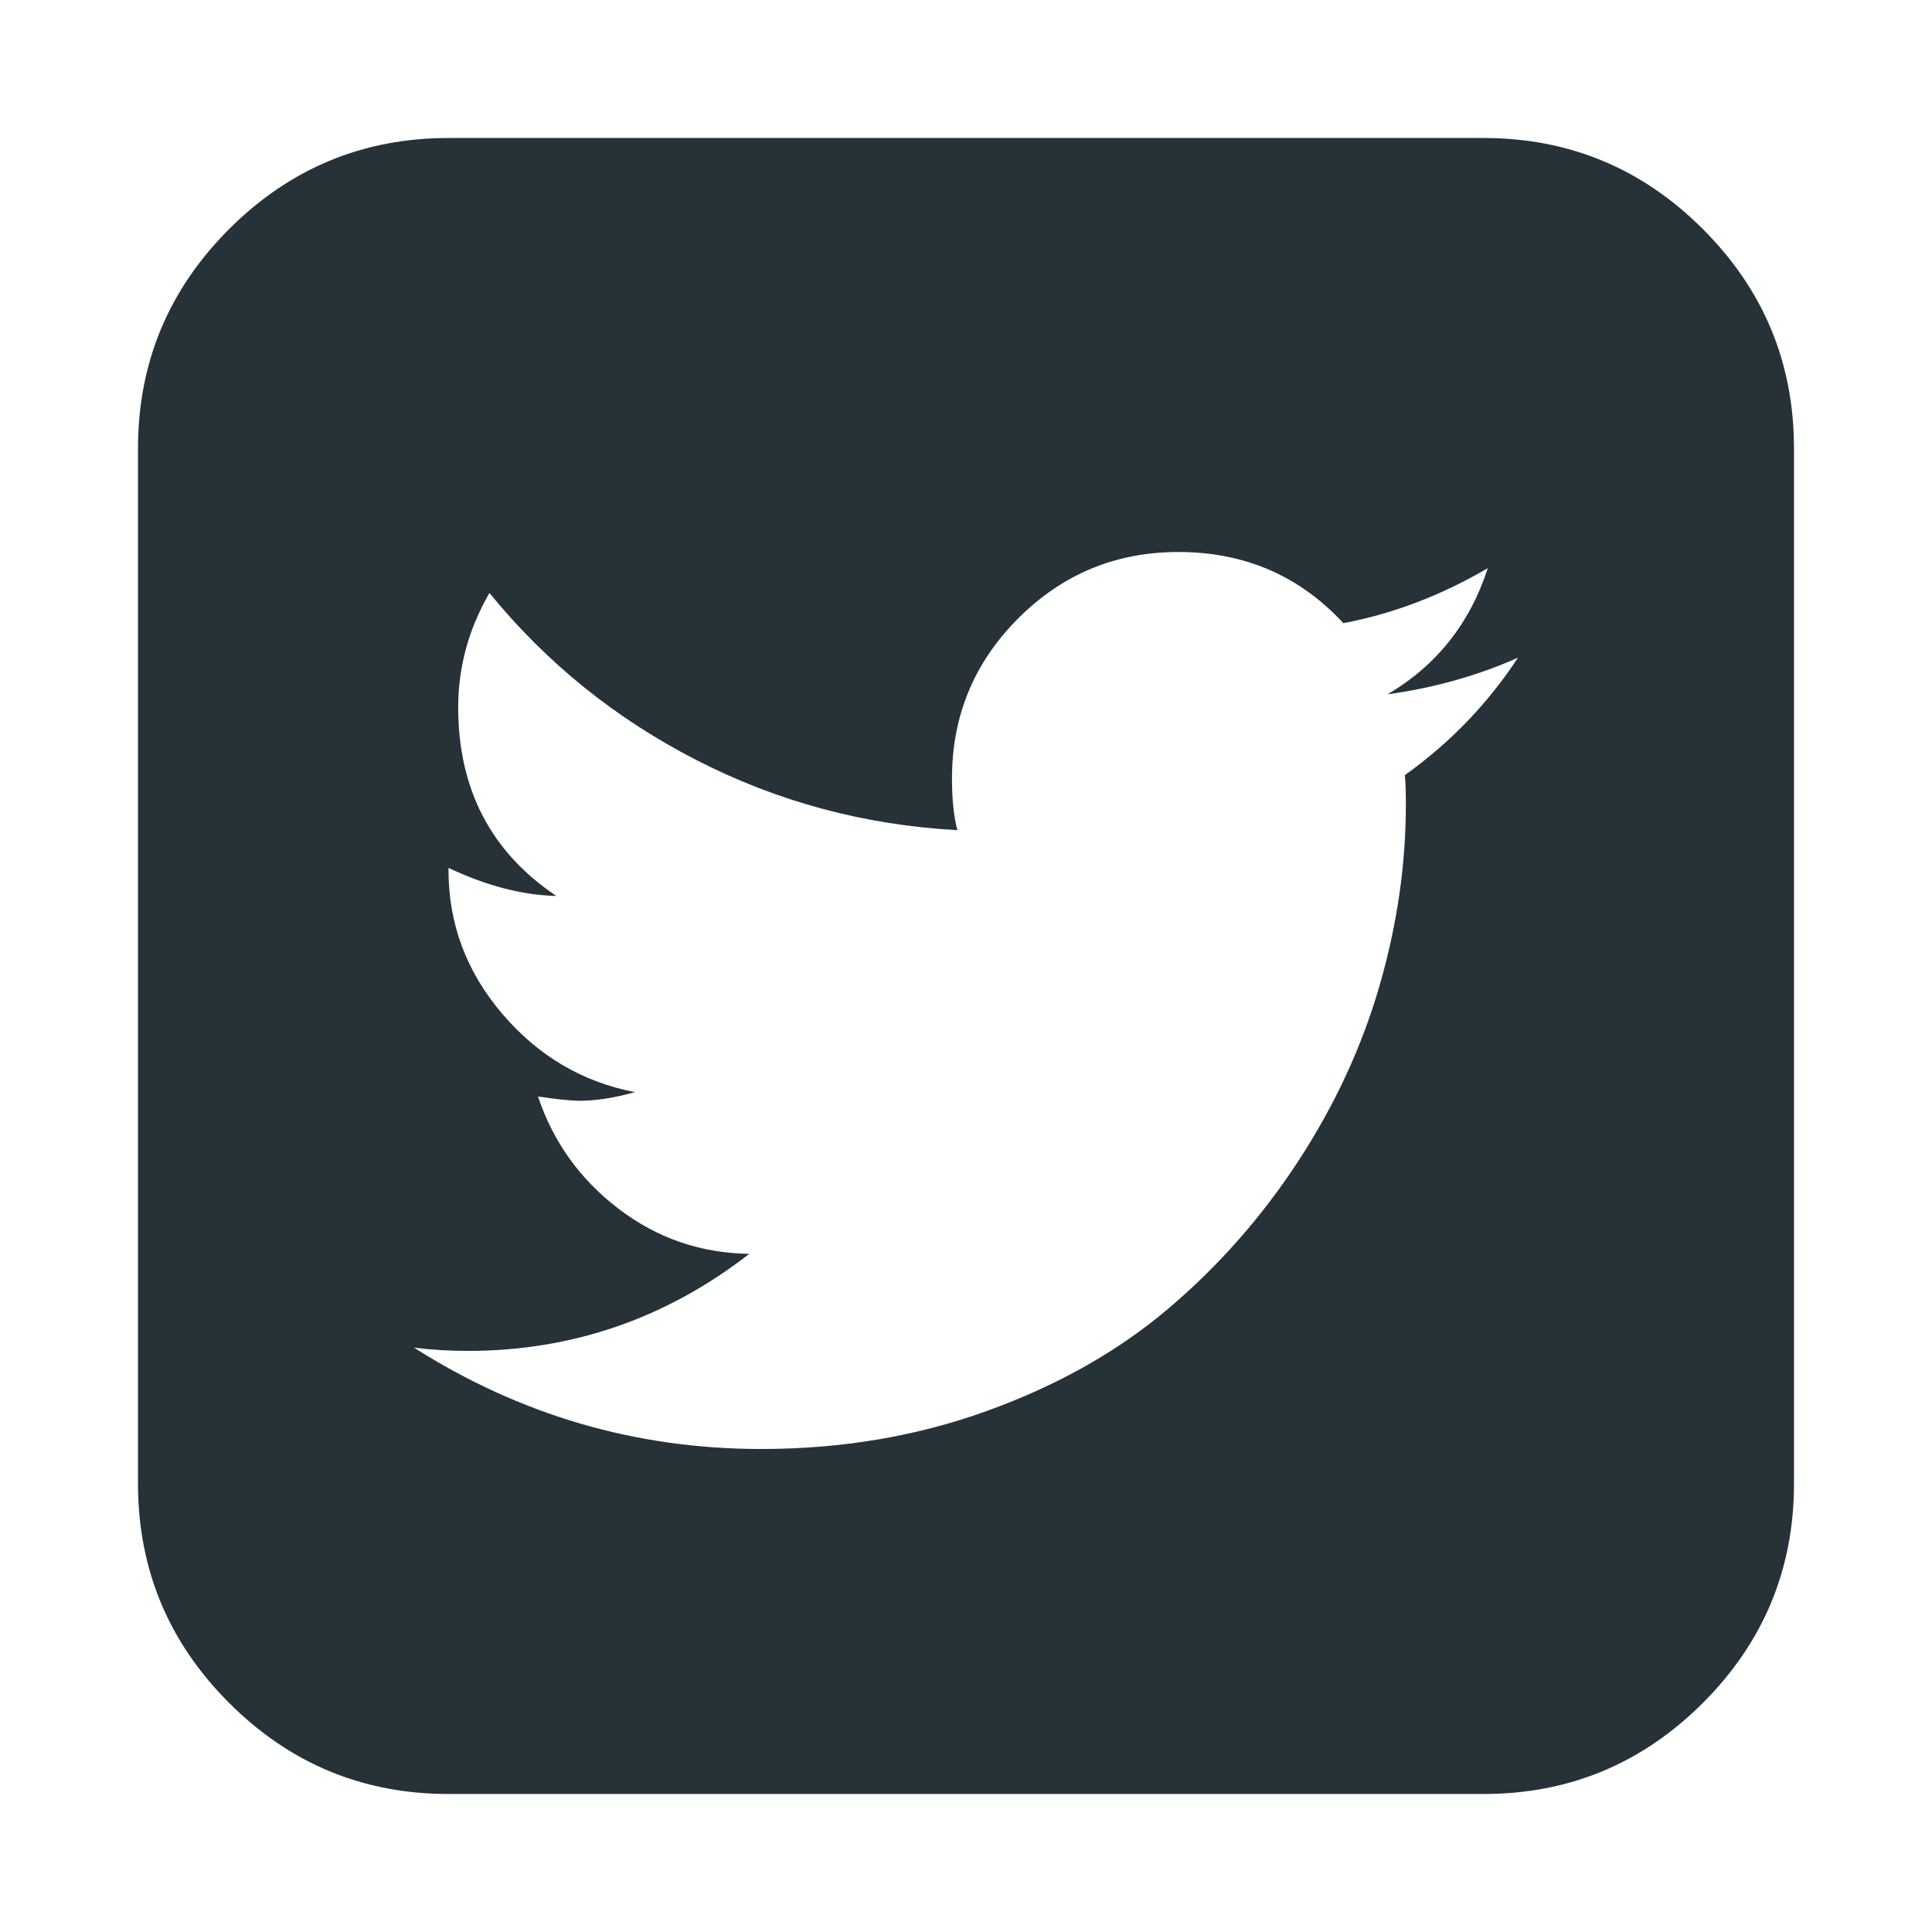 <?xml version="1.0" encoding="utf-8"?>
<svg fill="#263238" width="1792" height="1792" viewBox="0 0 1792 1792" xmlns="http://www.w3.org/2000/svg"><path d="M1408 610q-56 25-121 34 68-40 93-117-65 38-134 51-61-66-153-66-87 0-148.5 61.5t-61.5 148.5q0 29 5 48-129-7-242-65t-192-155q-29 50-29 106 0 114 91 175-47-1-100-26v2q0 75 50 133.5t123 72.5q-29 8-51 8-13 0-39-4 21 63 74.5 104t121.5 42q-116 90-261 90-26 0-50-3 148 94 322 94 112 0 210-35.5t168-95 120.5-137 75-162 24.5-168.5q0-18-1-27 63-45 105-109zm256-194v960q0 119-84.5 203.5t-203.5 84.5h-960q-119 0-203.5-84.5t-84.5-203.5v-960q0-119 84.5-203.5t203.5-84.5h960q119 0 203.5 84.5t84.5 203.5z"/></svg>